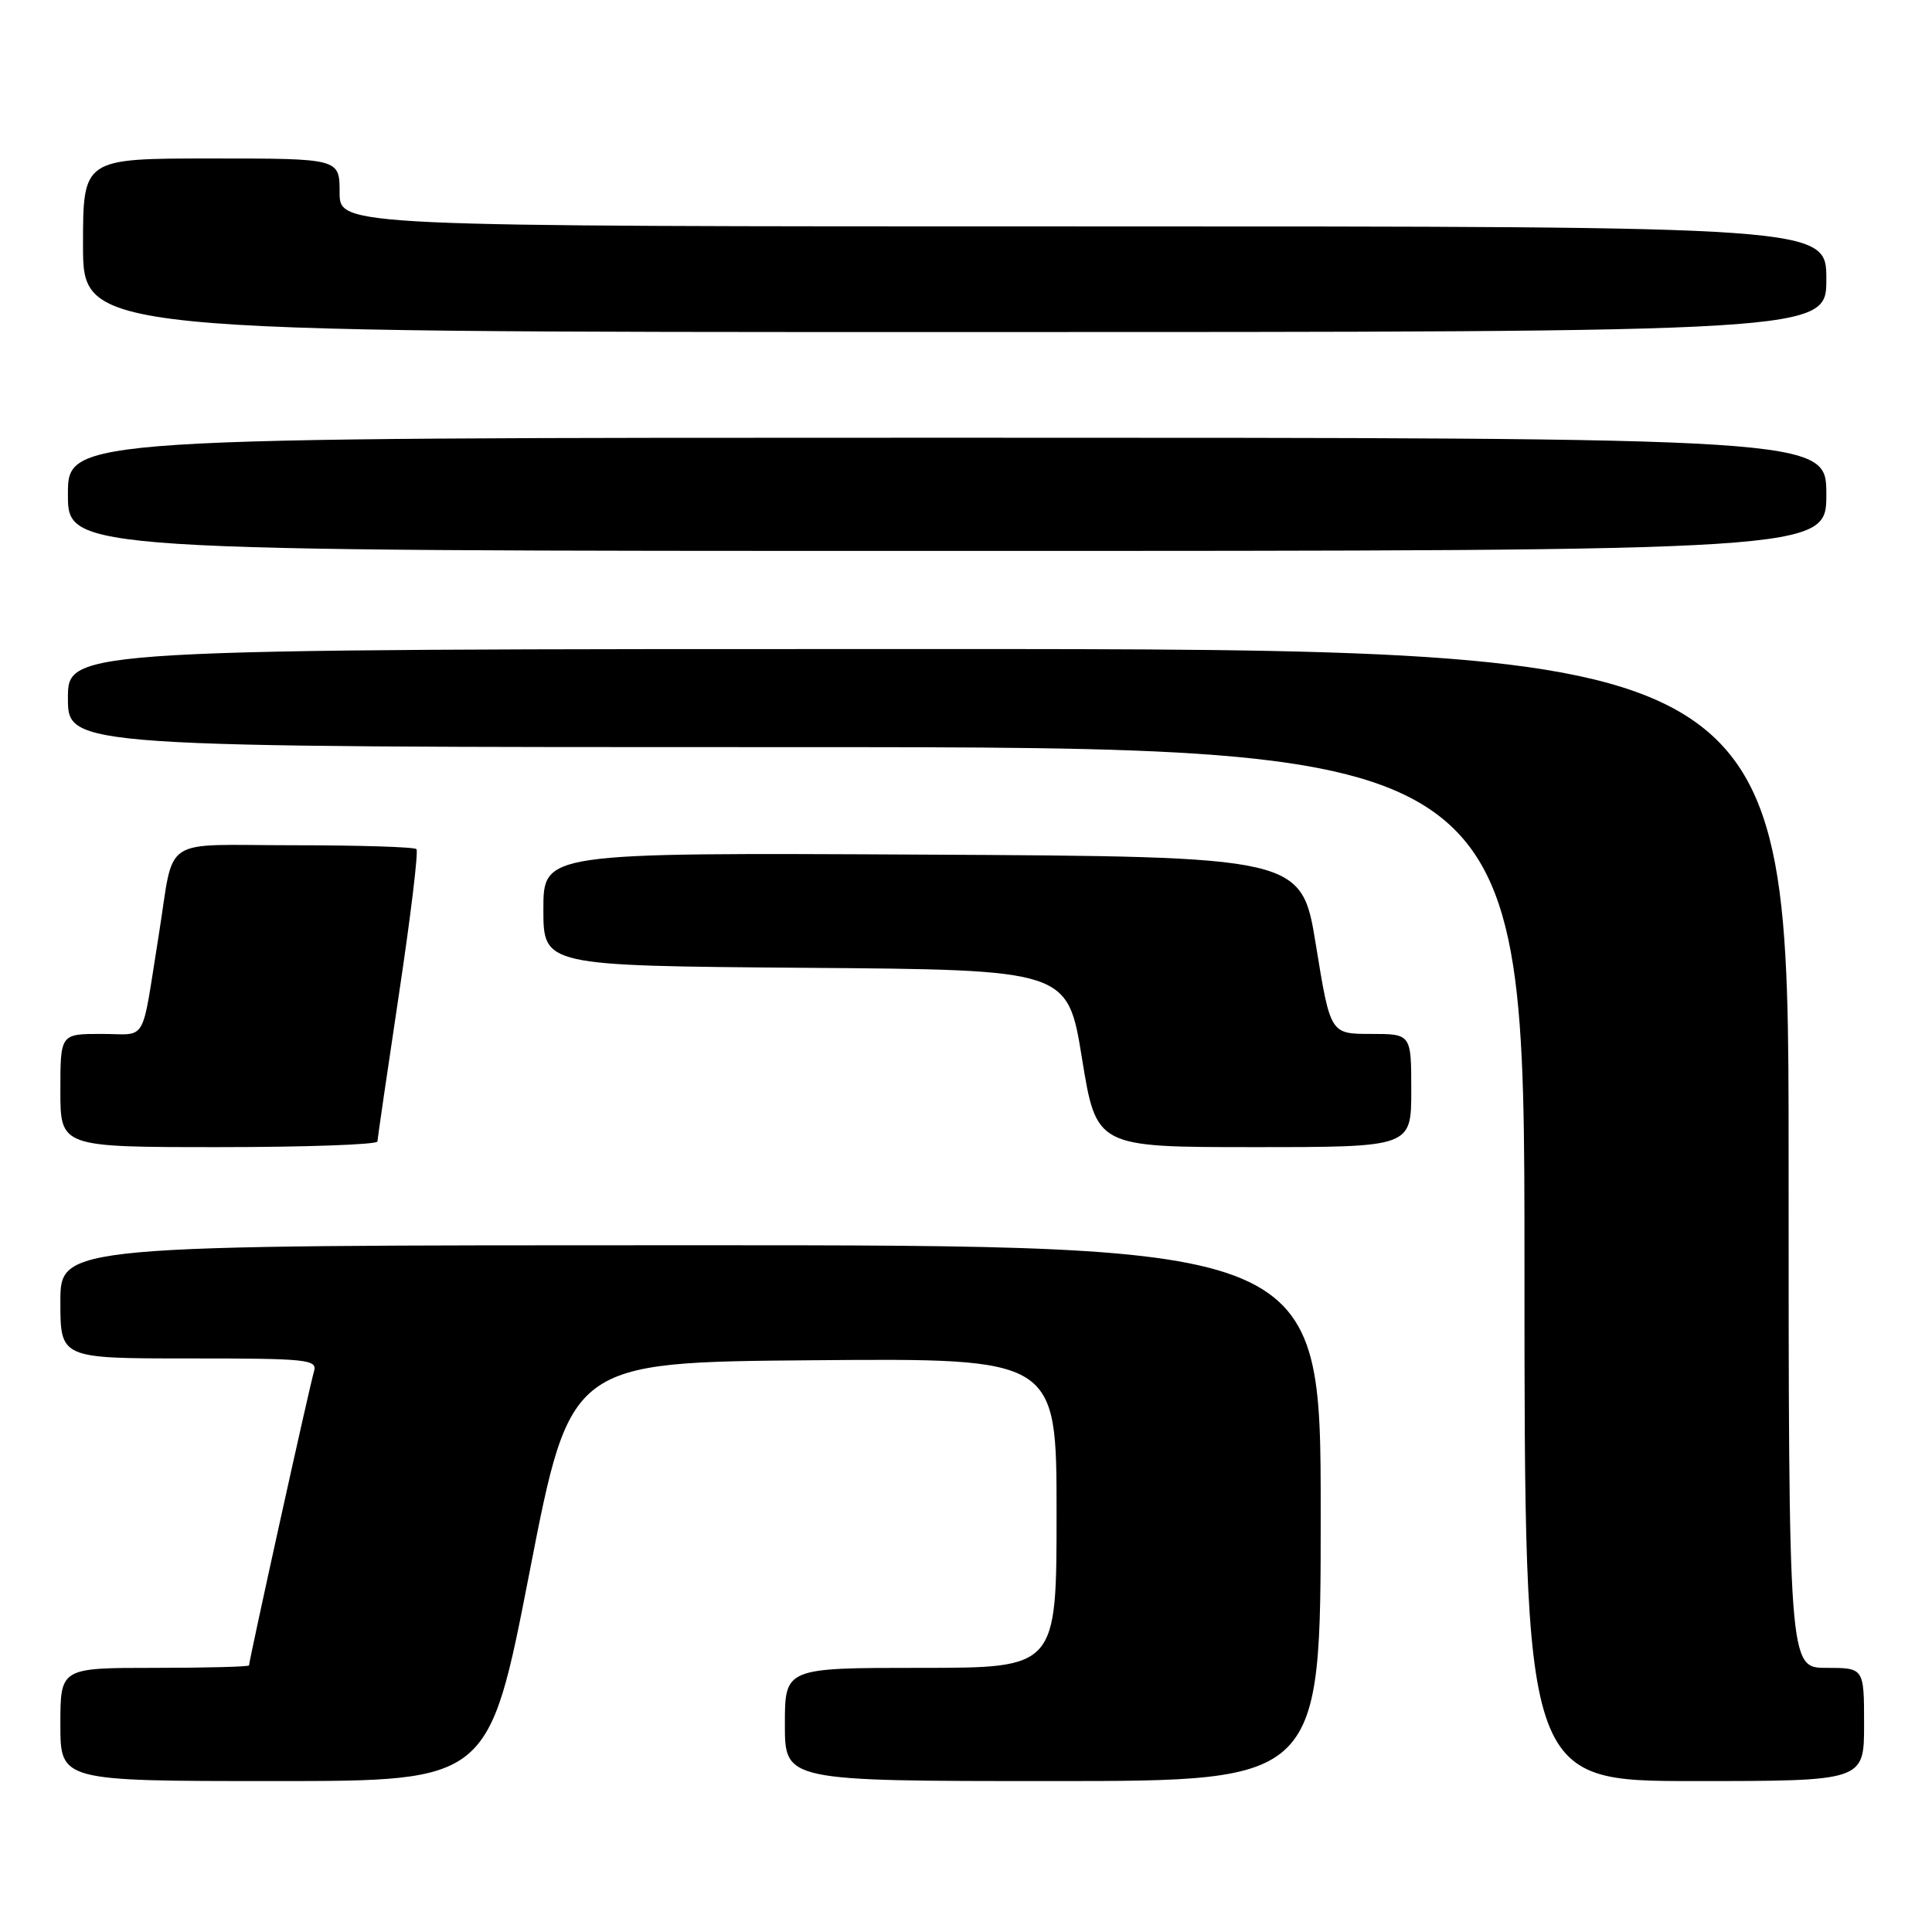 <?xml version="1.0" encoding="UTF-8" standalone="no"?>
<!DOCTYPE svg PUBLIC "-//W3C//DTD SVG 1.1//EN" "http://www.w3.org/Graphics/SVG/1.1/DTD/svg11.dtd" >
<svg xmlns="http://www.w3.org/2000/svg" xmlns:xlink="http://www.w3.org/1999/xlink" version="1.1" viewBox="0 0 256 256">
 <g >
 <path fill="currentColor"
d=" M 70.18 208.25 C 75.58 180.50 75.58 180.50 107.79 180.24 C 140.00 179.97 140.00 179.97 140.00 200.49 C 140.00 221.00 140.00 221.00 122.00 221.00 C 104.00 221.00 104.00 221.00 104.00 228.50 C 104.00 236.00 104.00 236.00 139.50 236.00 C 175.00 236.00 175.00 236.00 175.00 200.50 C 175.00 165.00 175.00 165.00 91.50 165.00 C 8.00 165.00 8.00 165.00 8.00 172.50 C 8.00 180.00 8.00 180.00 25.07 180.00 C 40.86 180.00 42.09 180.13 41.60 181.75 C 41.07 183.44 33.00 220.00 33.00 220.67 C 33.00 220.85 27.38 221.00 20.50 221.00 C 8.00 221.00 8.00 221.00 8.00 228.50 C 8.00 236.00 8.00 236.00 36.39 236.00 C 64.78 236.00 64.78 236.00 70.18 208.25 Z  M 247.00 228.50 C 247.00 221.00 247.00 221.00 242.00 221.00 C 237.00 221.00 237.00 221.00 237.00 153.50 C 237.00 86.00 237.00 86.00 123.00 86.00 C 9.00 86.00 9.00 86.00 9.00 92.50 C 9.00 99.00 9.00 99.00 105.50 99.00 C 202.00 99.00 202.00 99.00 202.00 167.50 C 202.00 236.00 202.00 236.00 224.50 236.00 C 247.00 236.00 247.00 236.00 247.00 228.50 Z  M 50.02 151.25 C 50.03 150.84 51.31 142.07 52.86 131.76 C 54.41 121.45 55.46 112.79 55.18 112.51 C 54.90 112.23 47.58 112.00 38.91 112.00 C 20.97 112.00 23.19 110.51 21.02 124.00 C 18.67 138.64 19.62 137.00 13.45 137.00 C 8.00 137.00 8.00 137.00 8.00 144.50 C 8.00 152.00 8.00 152.00 29.00 152.00 C 40.55 152.00 50.01 151.66 50.02 151.25 Z  M 187.00 144.50 C 187.00 137.00 187.00 137.00 181.64 137.00 C 176.28 137.00 176.28 137.00 174.37 125.25 C 172.47 113.50 172.47 113.50 122.24 113.24 C 72.00 112.98 72.00 112.98 72.00 120.48 C 72.00 127.97 72.00 127.97 106.74 128.24 C 141.47 128.50 141.47 128.50 143.37 140.25 C 145.28 152.00 145.28 152.00 166.14 152.00 C 187.00 152.00 187.00 152.00 187.00 144.50 Z  M 242.00 65.50 C 242.00 58.00 242.00 58.00 125.50 58.00 C 9.00 58.00 9.00 58.00 9.00 65.50 C 9.00 73.00 9.00 73.00 125.50 73.00 C 242.00 73.00 242.00 73.00 242.00 65.50 Z  M 242.00 37.00 C 242.00 30.00 242.00 30.00 143.50 30.00 C 45.00 30.00 45.00 30.00 45.00 25.50 C 45.00 21.00 45.00 21.00 28.00 21.00 C 11.00 21.00 11.00 21.00 11.00 32.50 C 11.00 44.00 11.00 44.00 126.50 44.00 C 242.00 44.00 242.00 44.00 242.00 37.00 Z "/>
</g>
</svg>